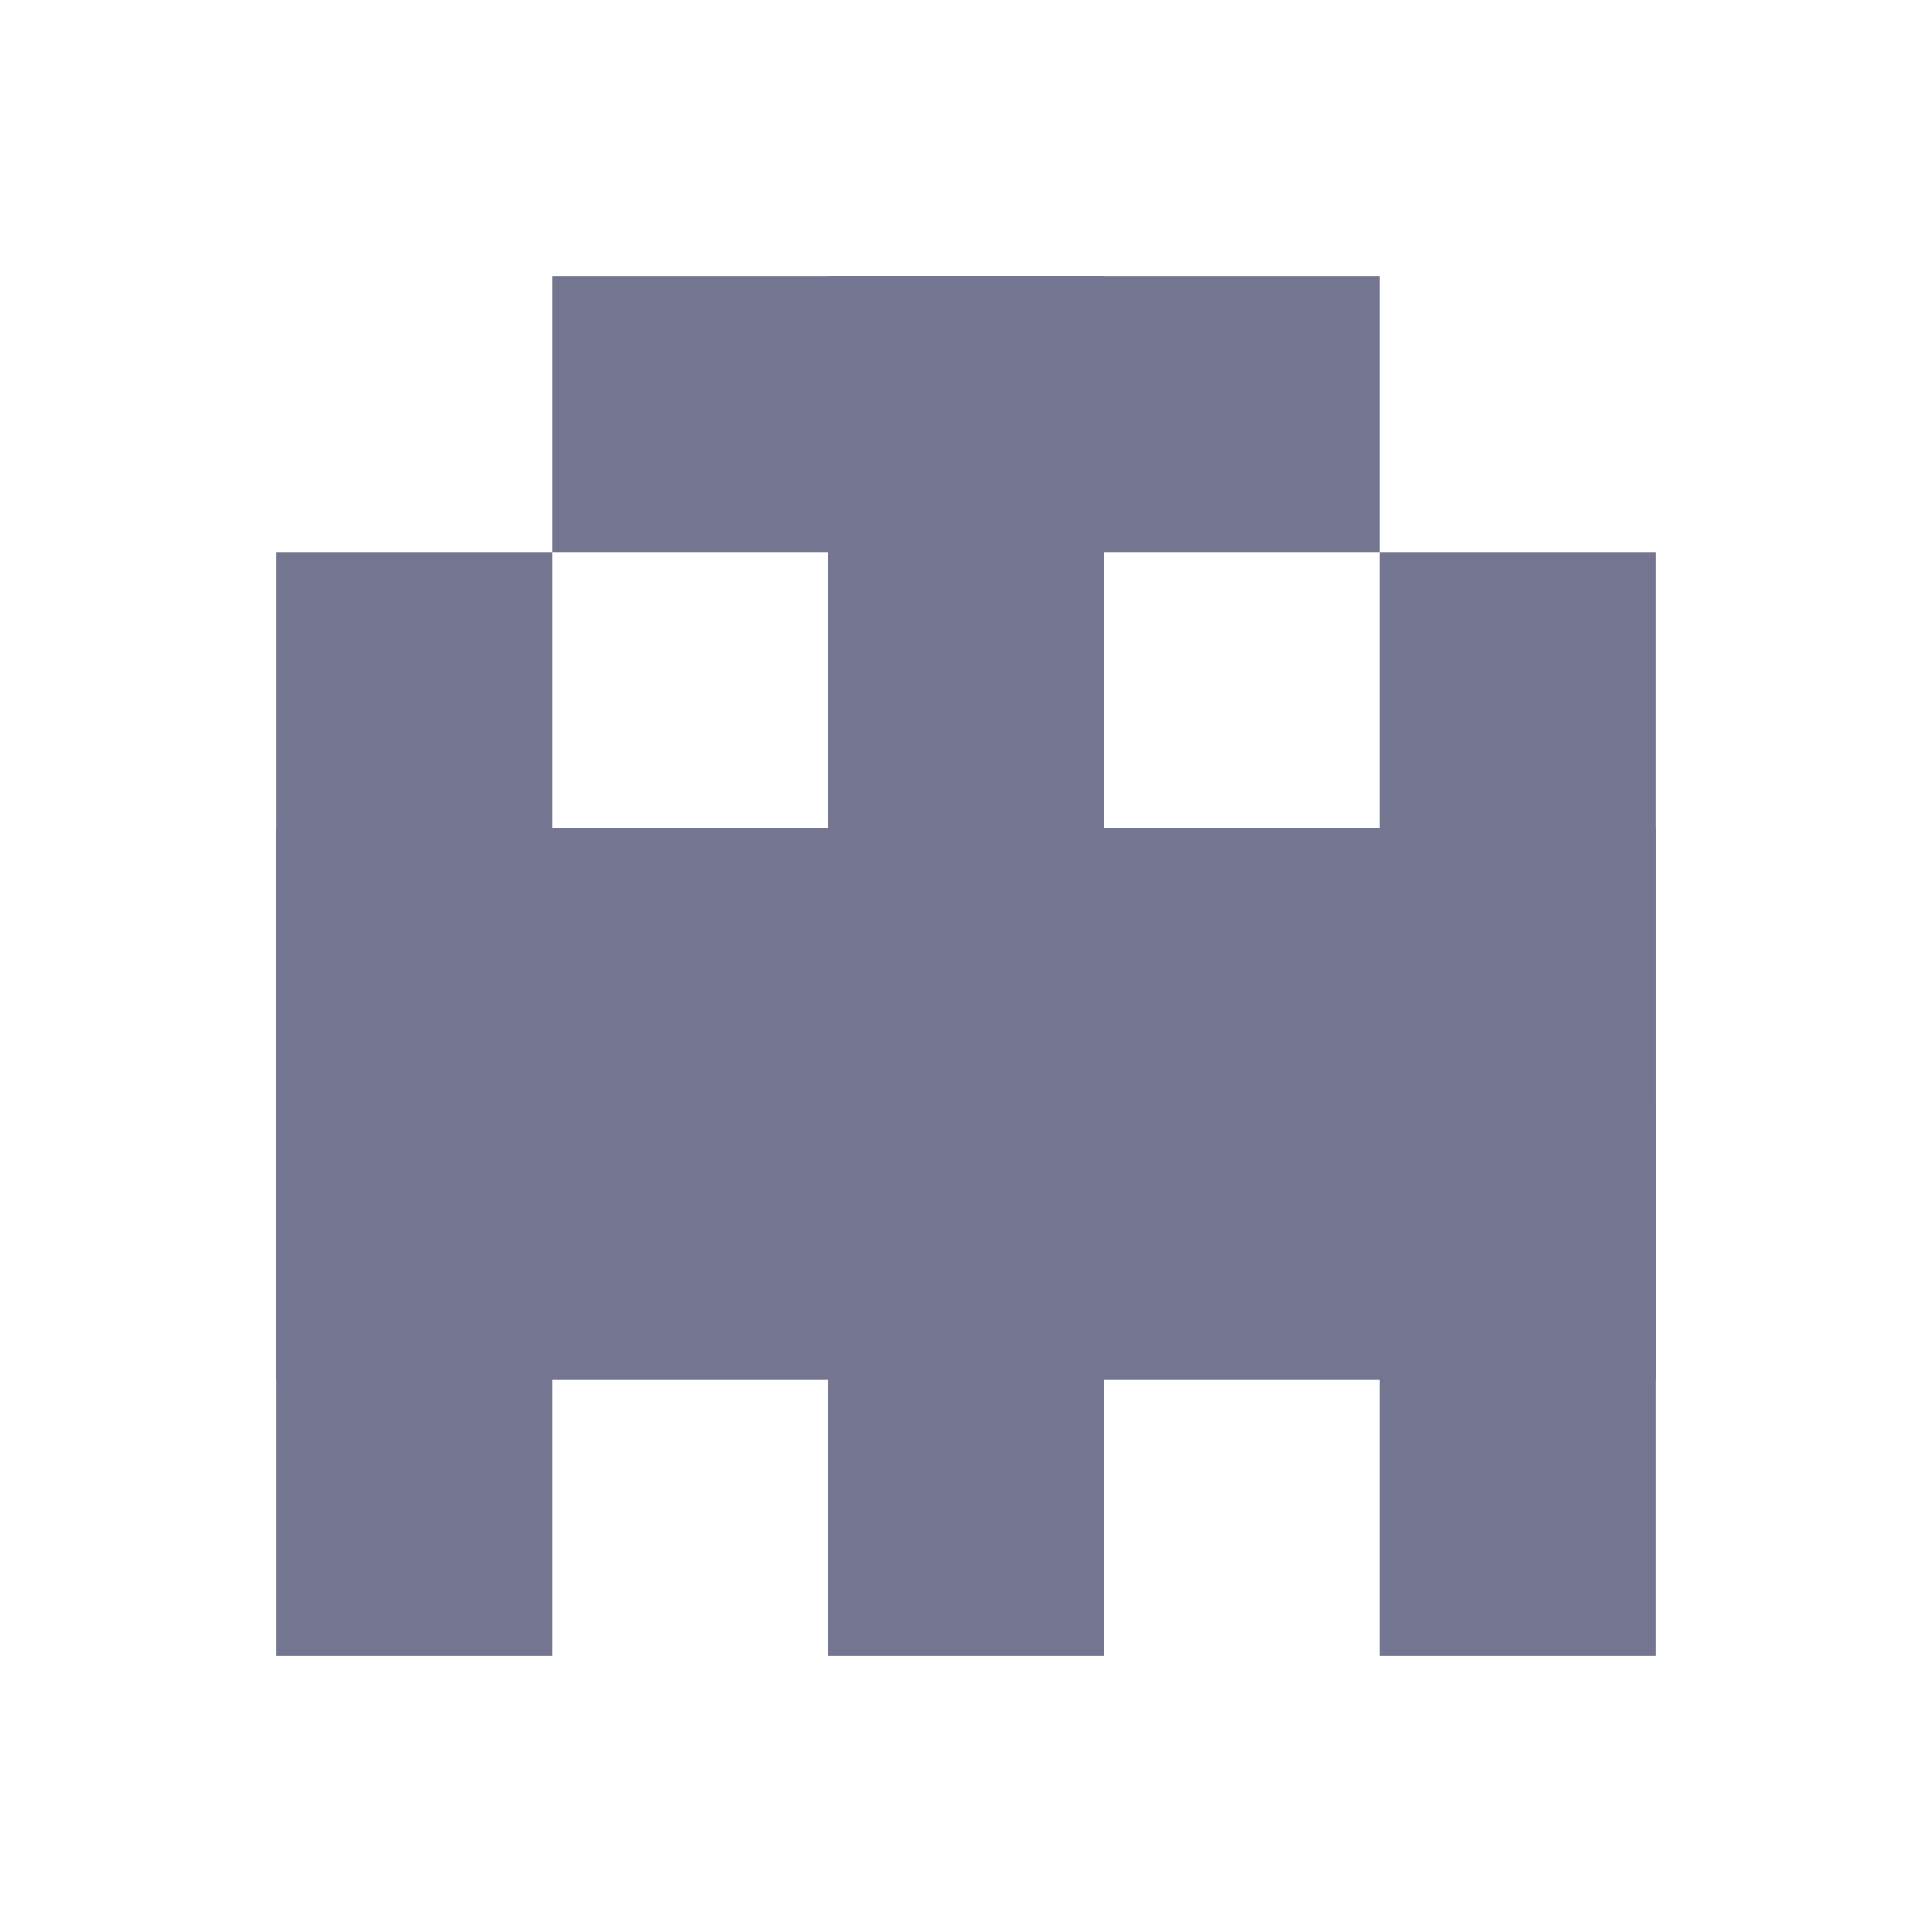 <svg xmlns="http://www.w3.org/2000/svg" viewBox="0 0 7 7">
  <g fill="#747591">
    <rect x="2" y="1" width="3" height="1" />
    <rect x="1" y="2" width="1" height="3" />
    <rect x="5" y="2" width="1" height="3" />
    <rect x="1" y="3" width="5" height="2" />
    <rect x="1" y="4" width="1" height="2" />
    <rect x="5" y="4" width="1" height="2" />
    <rect x="3" y="1" width="1" height="5" />
  </g>
</svg>
